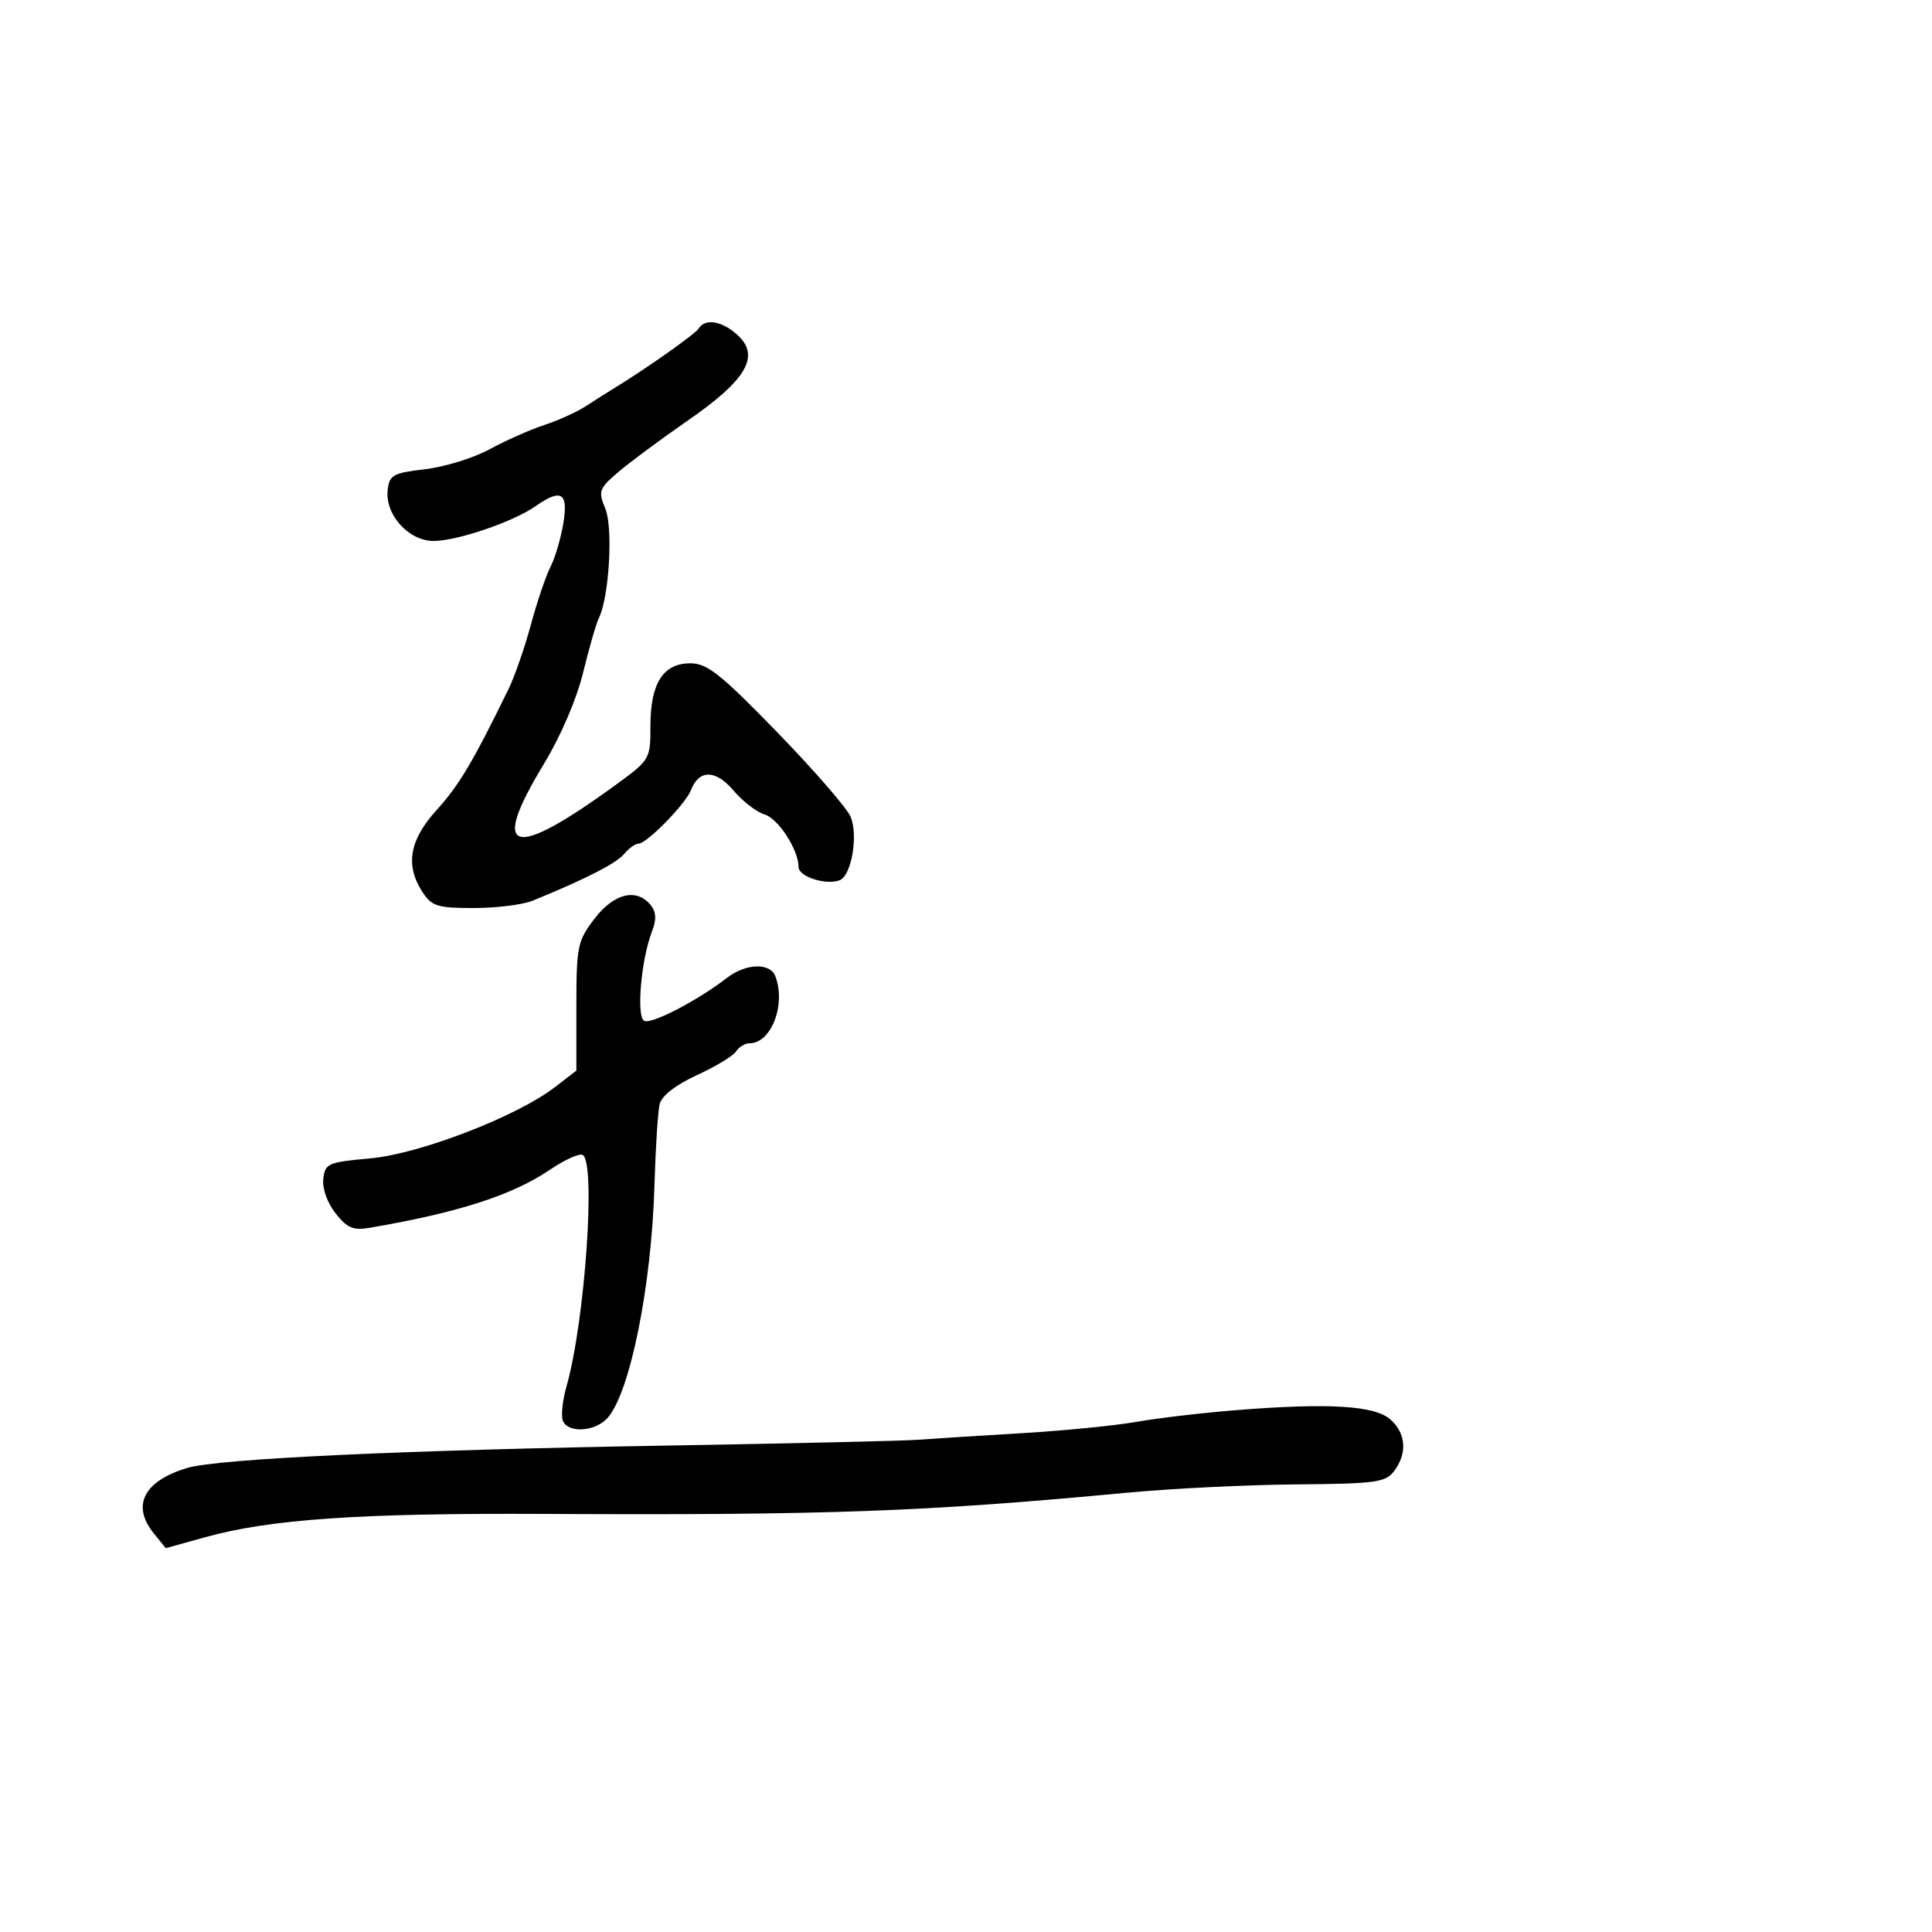<svg xmlns="http://www.w3.org/2000/svg" width="300" height="300" viewBox="0 0 300 300" version="1.1">
	<path d="M 108.493 51.012 C 107.957 51.879, 100.110 57.407, 95.081 60.460 C 94.211 60.988, 92.375 62.154, 91 63.052 C 89.625 63.950, 86.702 65.277, 84.505 66.001 C 82.308 66.724, 78.483 68.421, 76.005 69.771 C 73.527 71.120, 69.025 72.511, 66 72.862 C 61.045 73.437, 60.471 73.753, 60.202 76.055 C 59.754 79.901, 63.435 84, 67.337 84 C 70.971 84, 79.694 81.028, 83.134 78.618 C 87.158 75.800, 88.263 76.471, 87.475 81.250 C 87.089 83.588, 86.194 86.625, 85.486 88 C 84.777 89.375, 83.405 93.425, 82.436 97 C 81.467 100.575, 79.905 105.075, 78.964 107 C 73.419 118.348, 71.291 121.930, 67.841 125.728 C 63.564 130.435, 62.882 134.363, 65.615 138.535 C 67.050 140.726, 67.935 141, 73.568 141 C 77.054 141, 81.165 140.488, 82.703 139.861 C 90.804 136.563, 95.702 134.064, 96.903 132.617 C 97.641 131.728, 98.655 131, 99.156 131 C 100.424 131, 106.467 124.832, 107.283 122.705 C 108.528 119.461, 111.118 119.477, 113.893 122.746 C 115.327 124.434, 117.491 126.106, 118.703 126.460 C 120.844 127.087, 124 131.957, 124 134.635 C 124 136.125, 128.260 137.498, 130.371 136.688 C 132.199 135.986, 133.284 129.854, 132.107 126.873 C 131.591 125.568, 126.473 119.662, 120.732 113.750 C 111.900 104.654, 109.818 103, 107.204 103 C 102.975 103, 101 106.085, 101 112.691 C 101 117.866, 100.929 117.989, 95.750 121.772 C 79.506 133.636, 75.937 132.660, 84.426 118.675 C 87.060 114.335, 89.537 108.574, 90.545 104.442 C 91.476 100.624, 92.579 96.807, 92.996 95.960 C 94.591 92.723, 95.223 81.953, 93.993 78.984 C 92.862 76.252, 92.999 75.870, 96.037 73.278 C 97.828 71.750, 102.681 68.154, 106.822 65.287 C 115.893 59.006, 118.054 55.339, 114.598 52.092 C 112.210 49.848, 109.507 49.370, 108.493 51.012 M 92.301 142.673 C 89.667 146.127, 89.500 146.939, 89.500 156.294 L 89.500 166.242 86.184 168.800 C 80.280 173.355, 65.191 179.178, 57.500 179.870 C 50.931 180.461, 50.482 180.657, 50.202 183.055 C 50.029 184.544, 50.819 186.772, 52.098 188.397 C 53.897 190.685, 54.848 191.090, 57.395 190.653 C 71.175 188.295, 79.574 185.587, 85.426 181.615 C 87.585 180.150, 89.835 179.114, 90.426 179.315 C 92.585 180.046, 90.862 205.144, 87.952 215.341 C 87.349 217.453, 87.099 219.816, 87.397 220.591 C 88.159 222.579, 92.380 222.342, 94.317 220.203 C 97.822 216.329, 101.177 199.711, 101.627 184 C 101.792 178.225, 102.156 172.570, 102.436 171.434 C 102.755 170.142, 104.925 168.458, 108.223 166.944 C 111.125 165.612, 113.860 163.954, 114.300 163.261 C 114.740 162.567, 115.682 162, 116.395 162 C 119.765 162, 122.078 155.973, 120.393 151.582 C 119.576 149.452, 115.811 149.582, 112.885 151.841 C 108.244 155.423, 101.046 159.146, 100.005 158.503 C 98.804 157.761, 99.558 149.079, 101.200 144.749 C 101.970 142.718, 101.918 141.606, 100.999 140.499 C 98.804 137.854, 95.309 138.728, 92.301 142.673 M 192 218.963 C 186.775 219.378, 179.800 220.197, 176.500 220.782 C 173.200 221.367, 165.100 222.164, 158.500 222.555 C 151.900 222.945, 144.700 223.402, 142.500 223.570 C 140.300 223.738, 122.750 224.143, 103.500 224.469 C 62.798 225.159, 33.921 226.504, 29.112 227.933 C 22.336 229.946, 20.367 233.762, 23.871 238.089 L 25.742 240.400 31.890 238.690 C 41.942 235.896, 55.926 234.936, 84.500 235.080 C 128.388 235.302, 143.697 234.745, 175 231.787 C 181.875 231.138, 193.687 230.557, 201.249 230.496 C 213.618 230.397, 215.145 230.191, 216.467 228.443 C 218.544 225.697, 218.342 222.620, 215.943 220.449 C 213.517 218.253, 206.446 217.815, 192 218.963" stroke="none" fill="black" fill-rule="evenodd"/>
</svg>